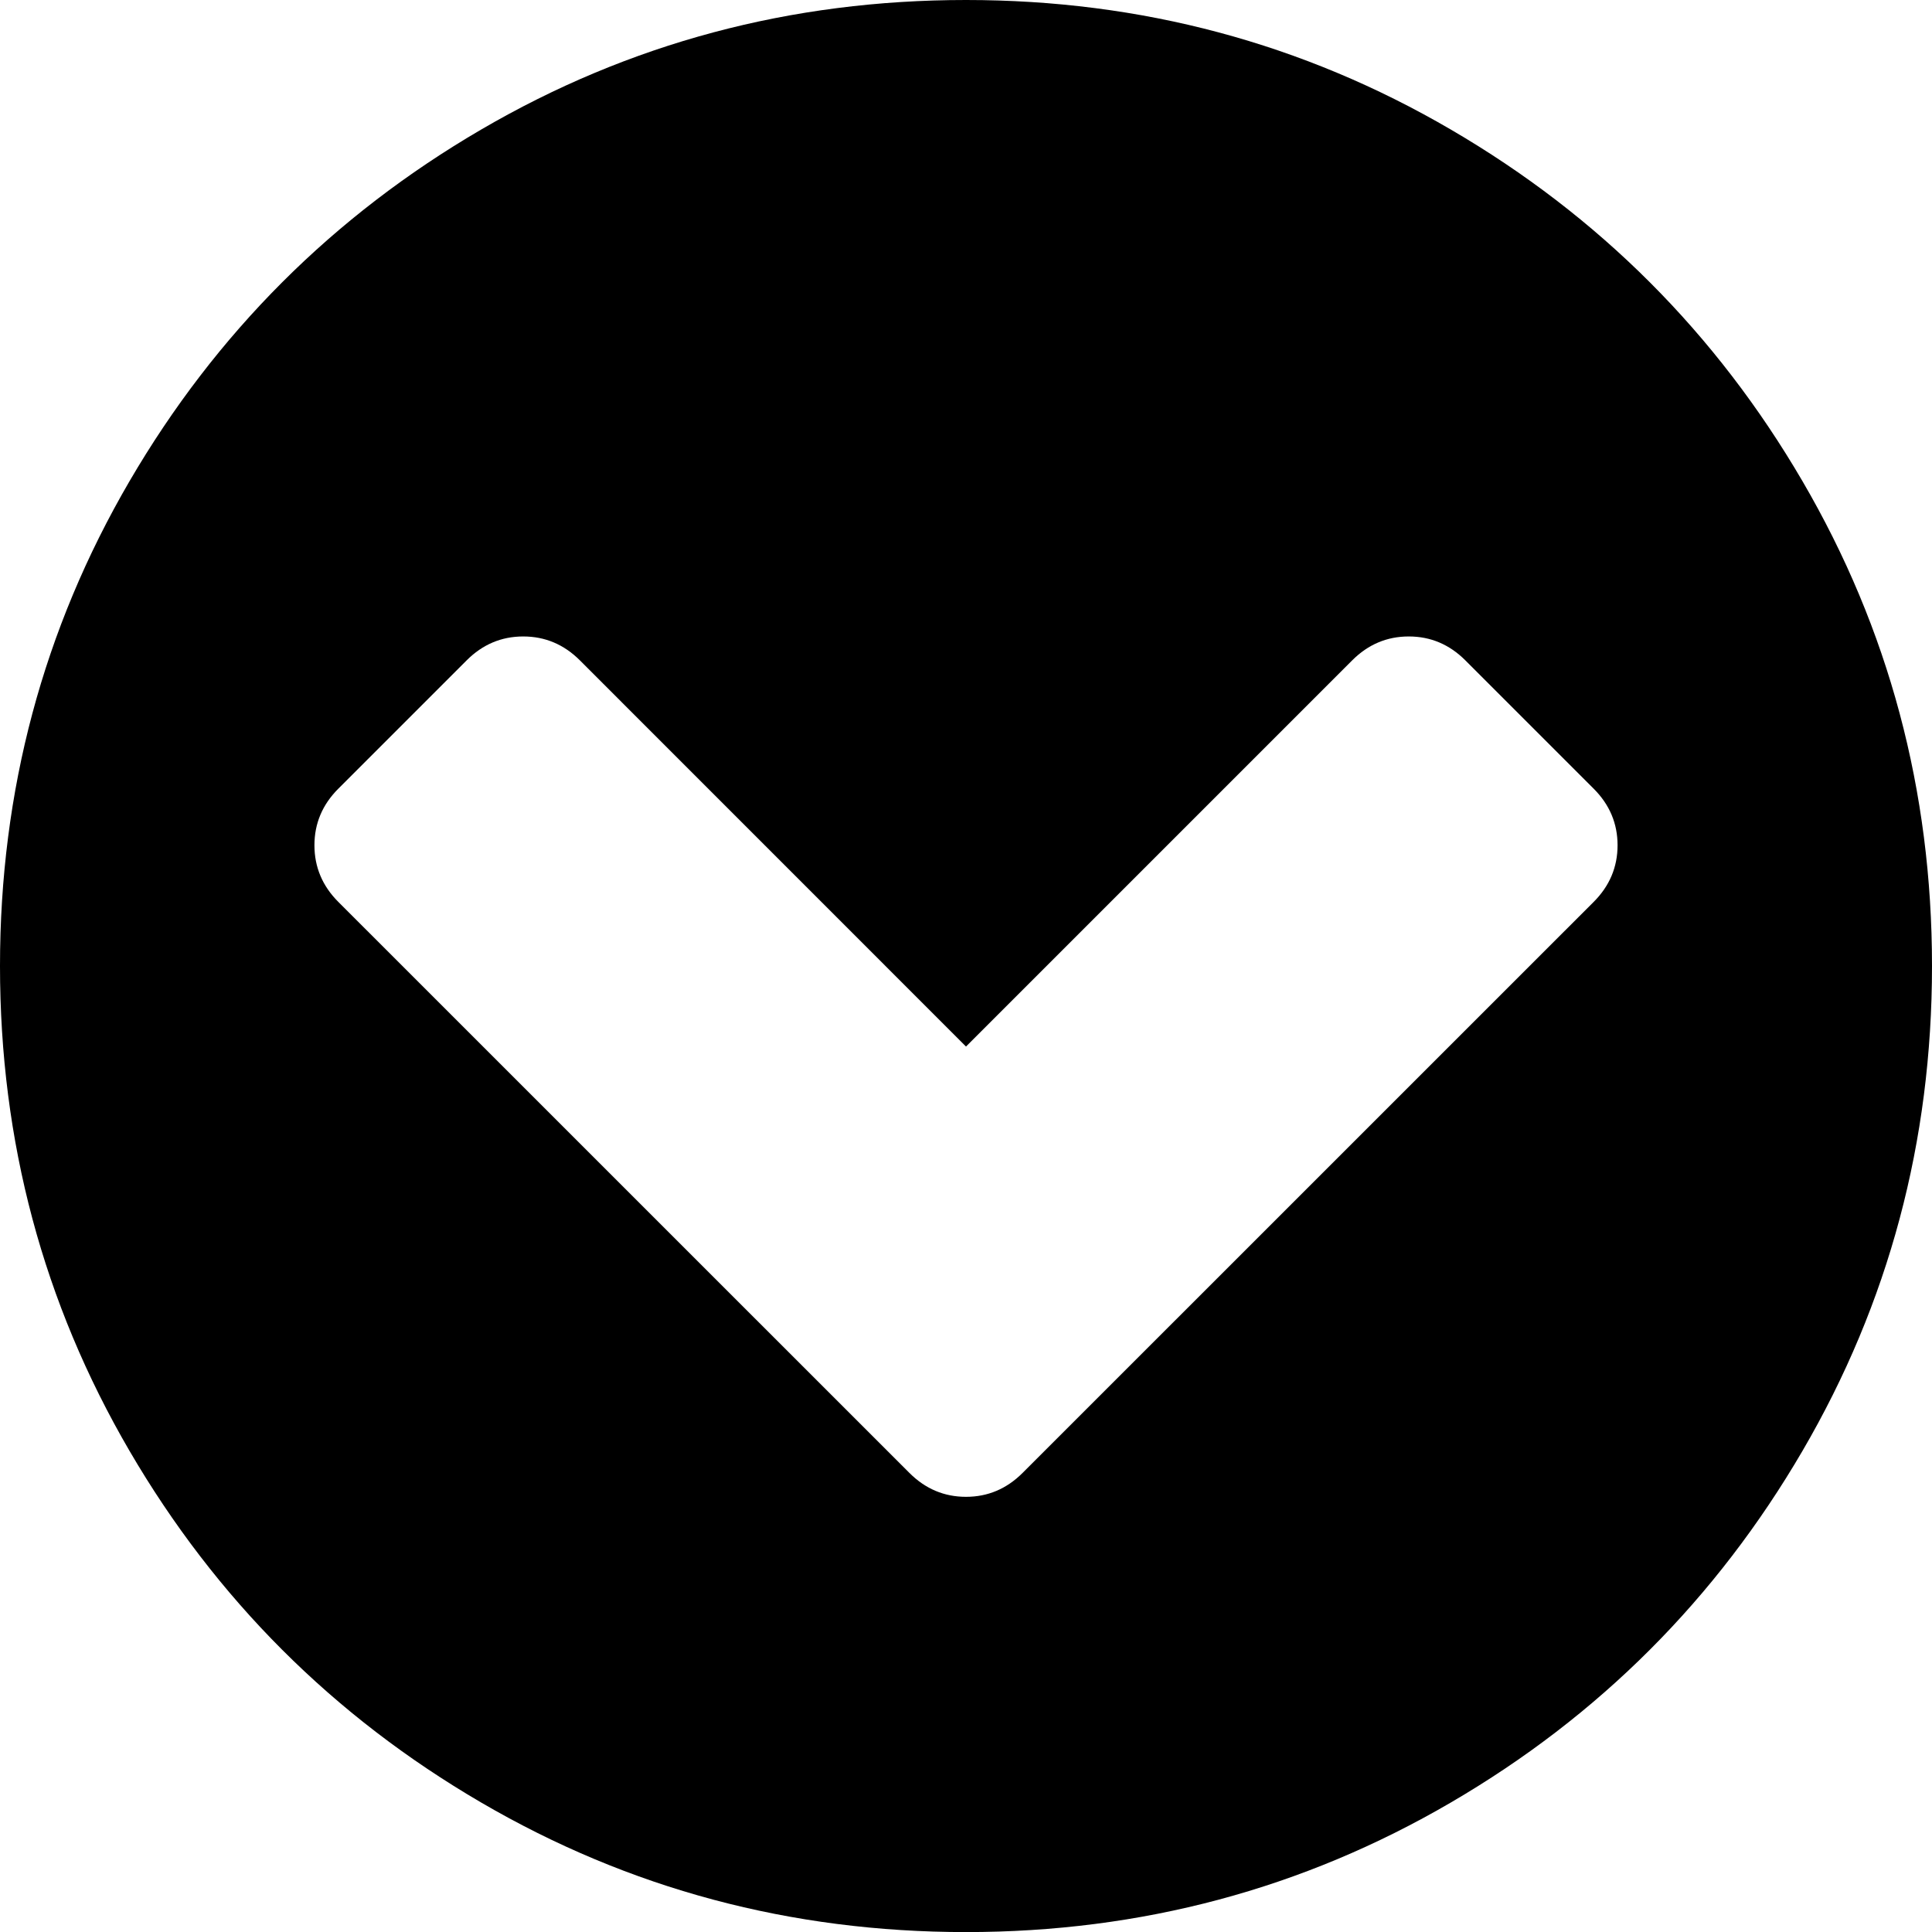 <svg width="25.714" height="25.714" viewBox="0 -49.286 25.714 25.714" xmlns="http://www.w3.org/2000/svg"><path d="M13.61 -29.682L21.211 -37.282C21.423 -37.494 21.529 -37.746 21.529 -38.036C21.529 -38.326 21.423 -38.577 21.211 -38.789L19.503 -40.497C19.291 -40.709 19.04 -40.815 18.75 -40.815C18.46 -40.815 18.209 -40.709 17.997 -40.497L12.857 -35.357L7.718 -40.497C7.506 -40.709 7.254 -40.815 6.964 -40.815C6.674 -40.815 6.423 -40.709 6.211 -40.497L4.503 -38.789C4.291 -38.577 4.185 -38.326 4.185 -38.036C4.185 -37.746 4.291 -37.494 4.503 -37.282L12.104 -29.682C12.316 -29.47 12.567 -29.364 12.857 -29.364C13.147 -29.364 13.398 -29.47 13.61 -29.682ZM25.714 -36.429C25.714 -34.096 25.14 -31.945 23.99 -29.975C22.84 -28.005 21.281 -26.445 19.311 -25.296C17.341 -24.146 15.19 -23.571 12.857 -23.571C10.525 -23.571 8.373 -24.146 6.403 -25.296C4.434 -26.445 2.874 -28.005 1.724 -29.975C0.575 -31.945 0 -34.096 0 -36.429C0 -38.761 0.575 -40.912 1.724 -42.882C2.874 -44.852 4.434 -46.412 6.403 -47.561C8.373 -48.711 10.525 -49.286 12.857 -49.286C15.19 -49.286 17.341 -48.711 19.311 -47.561C21.281 -46.412 22.84 -44.852 23.99 -42.882C25.14 -40.912 25.714 -38.761 25.714 -36.429ZM25.714 -36.429"></path></svg>